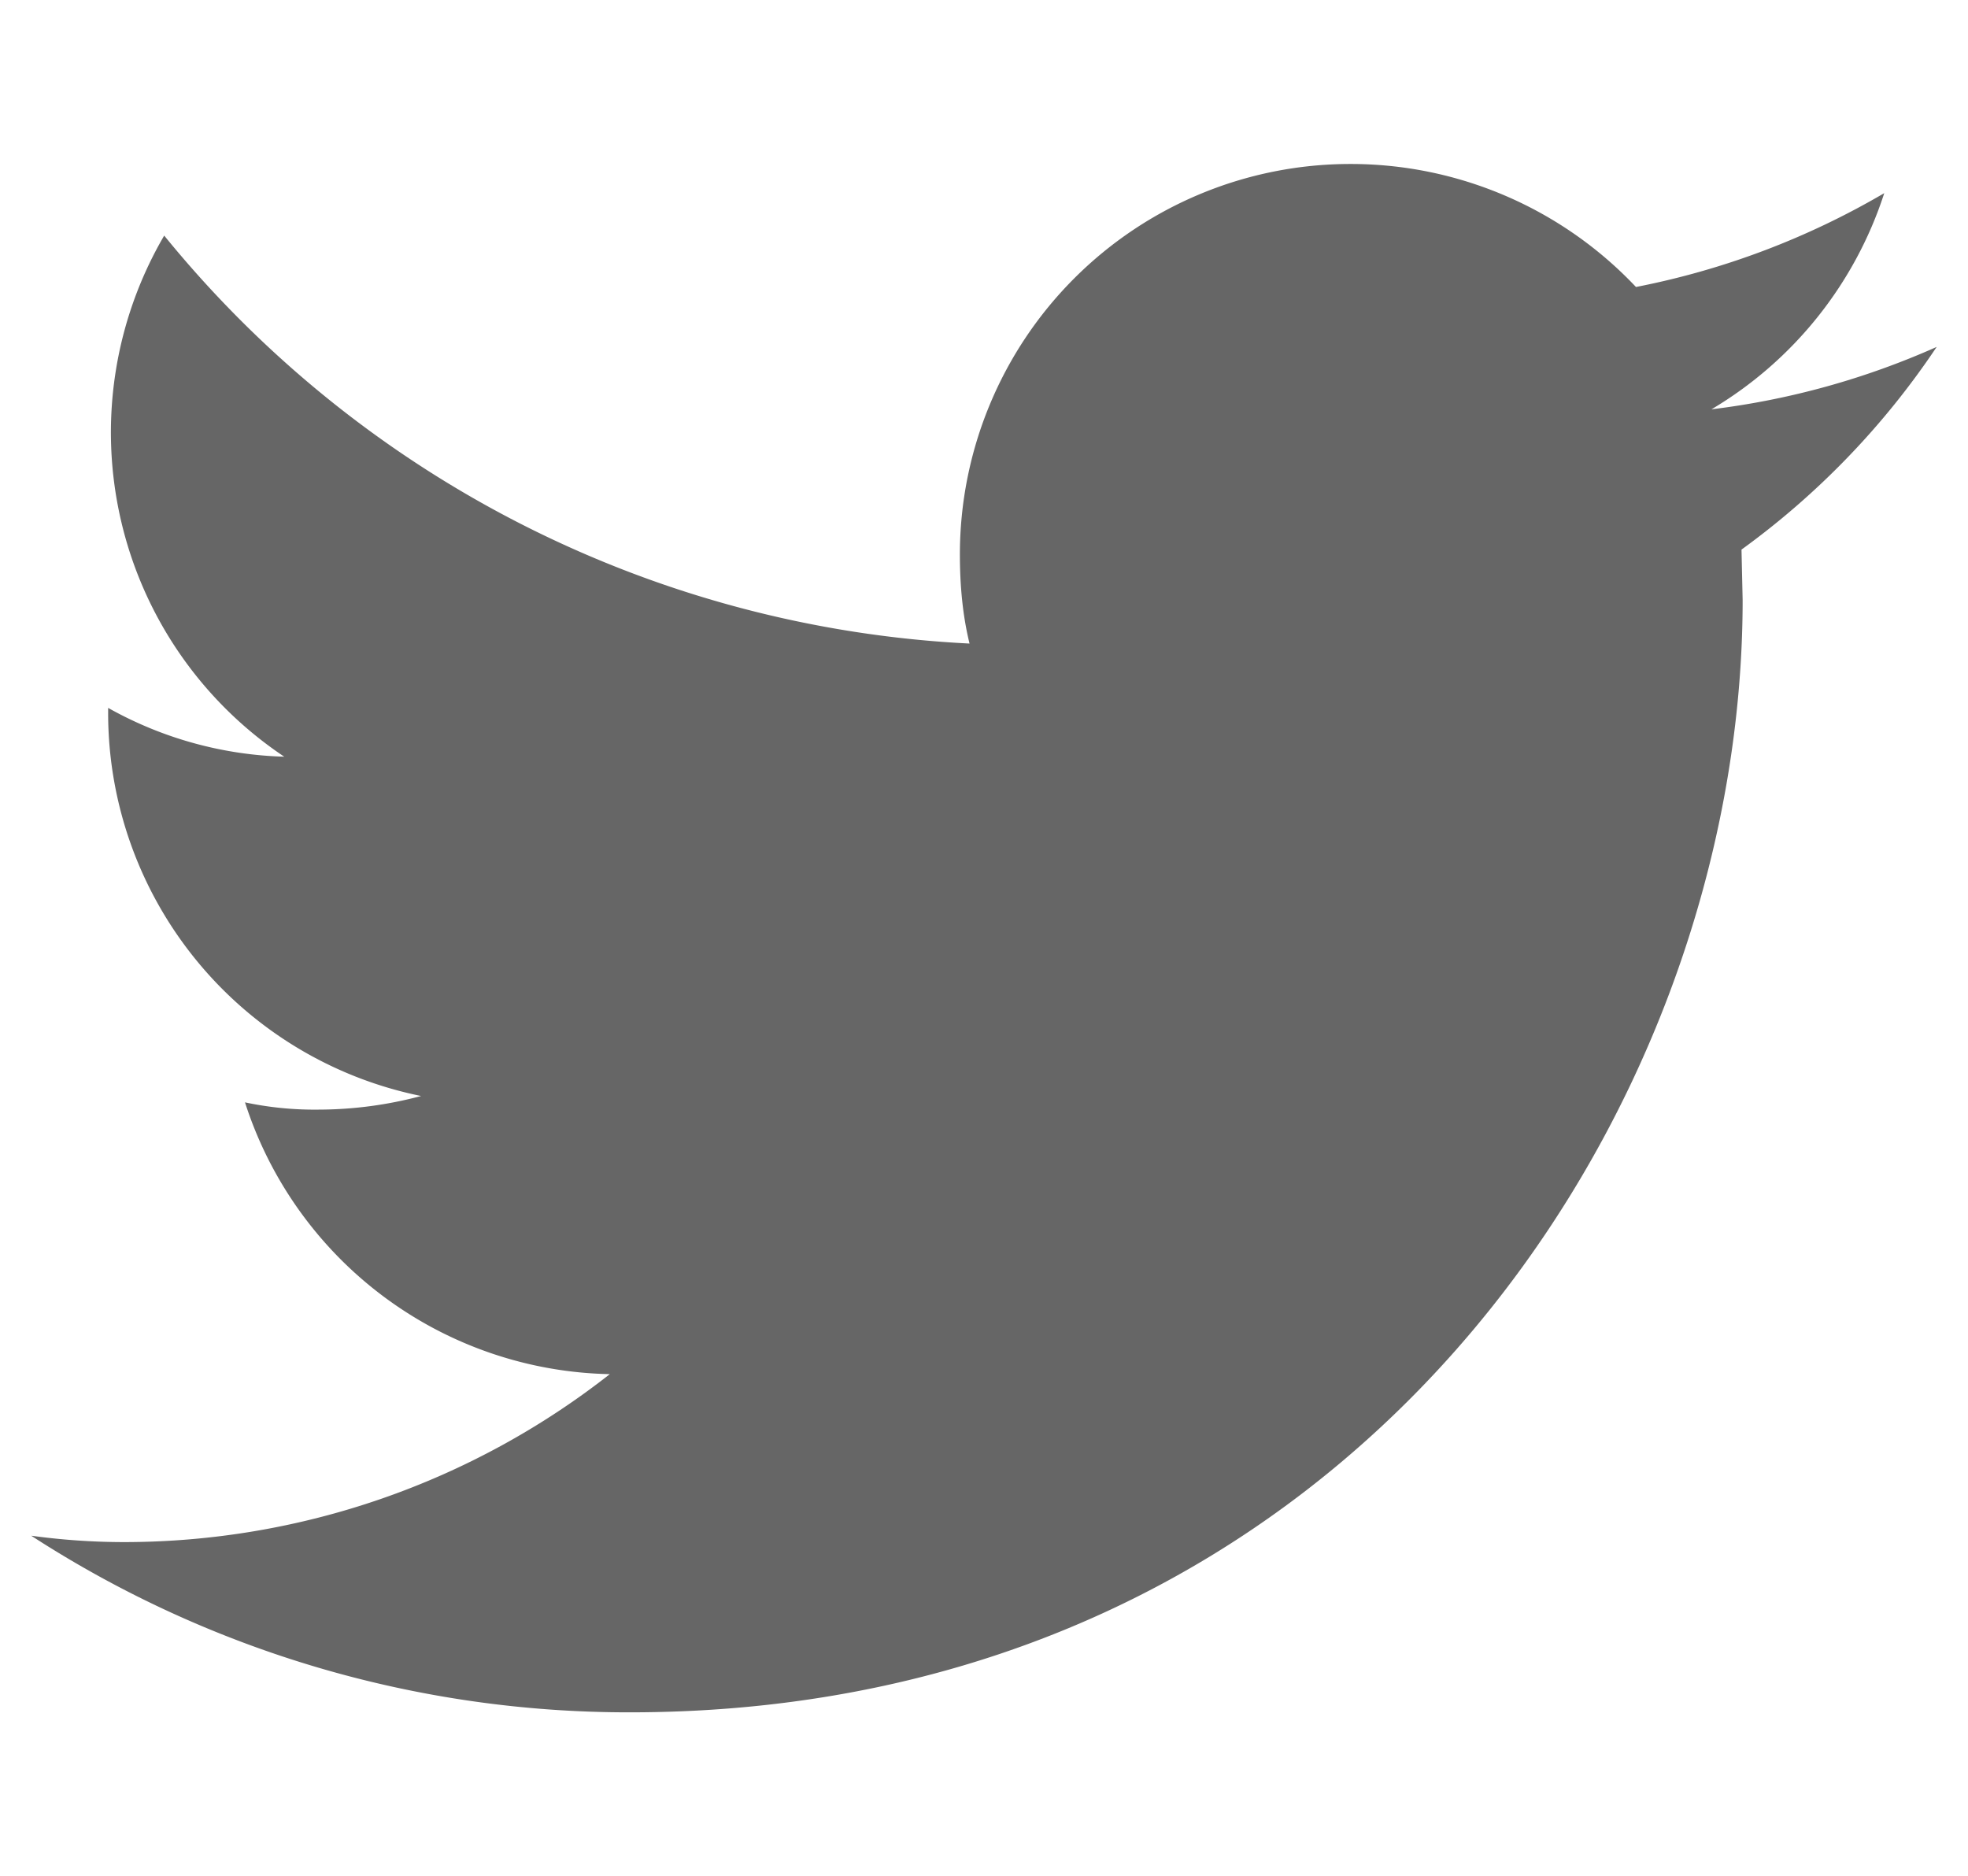 <svg version="1" xmlns="http://www.w3.org/2000/svg" width="17.343" height="16.532" viewBox="5.246 1.448 17.343 16.532"><path fill="#666" d="M5.523 14.982a9.671 9.671 0 0 0 5.275 1.555c6.338 0 9.805-5.25 9.805-9.802l-.01-.444a7.025 7.025 0 0 0 1.72-1.786 6.928 6.928 0 0 1-1.985.55 3.45 3.45 0 0 0 1.523-1.905 6.964 6.964 0 0 1-2.188.827 3.457 3.457 0 0 0-2.518-1.084 3.441 3.441 0 0 0-3.44 3.44c0 .274.024.537.085.786a9.773 9.773 0 0 1-7.097-3.595 3.437 3.437 0 0 0 1.058 4.592 3.362 3.362 0 0 1-1.552-.43v.046a3.445 3.445 0 0 0 2.758 3.374 3.52 3.52 0 0 1-.906.12 2.95 2.95 0 0 1-.646-.064 3.448 3.448 0 0 0 3.215 2.395 6.938 6.938 0 0 1-4.276 1.48c-.284 0-.558-.02-.82-.056z"/></svg>